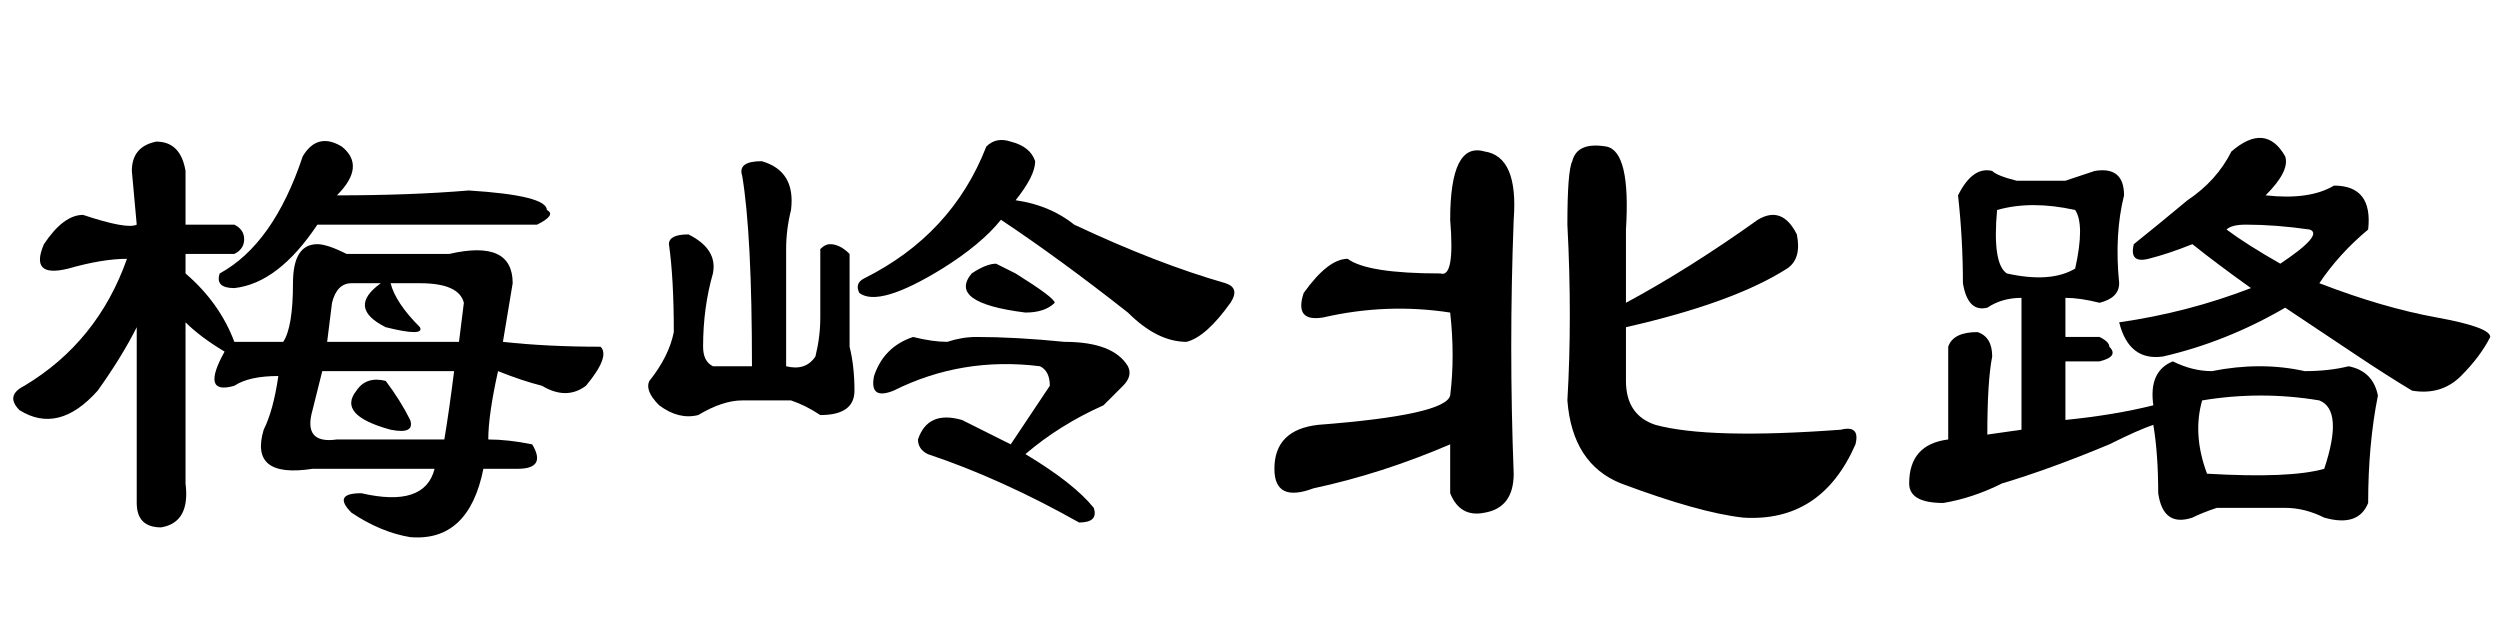 <?xml version='1.0' encoding='UTF-8'?>
<!-- This file was generated by dvisvgm 2.3.5 -->
<svg height='10.5pt' version='1.1' viewBox='-72 -74.051 42 10.5' width='42pt' xmlns='http://www.w3.org/2000/svg' xmlns:xlink='http://www.w3.org/1999/xlink'>
<defs>
<path d='M3.363 -5.332Q3.363 -6.645 3.937 -6.48Q4.512 -6.398 4.43 -5.332Q4.348 -3.199 4.43 -1.066Q4.43 -0.492 3.937 -0.41Q3.527 -0.328 3.363 -0.738V-1.559Q2.215 -1.066 1.066 -0.82Q0.41 -0.574 0.41 -1.148Q0.41 -1.805 1.148 -1.887Q3.281 -2.051 3.363 -2.379Q3.445 -3.035 3.363 -3.773Q2.297 -3.937 1.23 -3.691Q0.738 -3.609 0.902 -4.102Q1.312 -4.676 1.641 -4.676Q1.969 -4.43 3.199 -4.43Q3.445 -4.348 3.363 -5.332ZM5.414 -6.316Q5.496 -6.645 5.988 -6.562Q6.398 -6.48 6.316 -5.168V-3.937Q7.383 -4.512 8.531 -5.332Q8.941 -5.578 9.187 -5.086Q9.27 -4.676 9.023 -4.512Q8.121 -3.937 6.316 -3.527V-2.625Q6.316 -2.051 6.809 -1.887Q7.711 -1.641 9.926 -1.805Q10.254 -1.887 10.172 -1.559Q9.598 -0.246 8.285 -0.328Q7.547 -0.41 6.234 -0.902Q5.414 -1.23 5.332 -2.297Q5.414 -3.691 5.332 -5.25Q5.332 -6.152 5.414 -6.316Z' id='g0-2119'/>
<path d='M2.297 -6.316Q2.871 -6.152 2.789 -5.496Q2.707 -5.168 2.707 -4.84V-2.871Q3.035 -2.789 3.199 -3.035Q3.281 -3.363 3.281 -3.691V-4.84Q3.363 -4.922 3.445 -4.922Q3.609 -4.922 3.773 -4.758V-3.199Q3.855 -2.871 3.855 -2.461T3.281 -2.051Q3.035 -2.215 2.789 -2.297H1.969Q1.641 -2.297 1.23 -2.051Q0.902 -1.969 0.574 -2.215Q0.328 -2.461 0.41 -2.625Q0.738 -3.035 0.82 -3.445Q0.82 -4.348 0.738 -4.922Q0.738 -5.086 1.066 -5.086Q1.559 -4.84 1.477 -4.43Q1.312 -3.855 1.312 -3.199Q1.312 -2.953 1.477 -2.871H2.133Q2.133 -5.086 1.969 -6.07Q1.887 -6.316 2.297 -6.316ZM6.234 -4.594Q6.398 -4.512 6.562 -4.43Q7.219 -4.02 7.219 -3.937Q7.055 -3.773 6.727 -3.773Q5.414 -3.937 5.824 -4.43Q6.07 -4.594 6.234 -4.594ZM6.48 -6.645Q6.809 -6.562 6.891 -6.316Q6.891 -6.07 6.562 -5.66Q7.137 -5.578 7.547 -5.25Q8.941 -4.594 10.09 -4.266Q10.336 -4.184 10.172 -3.937Q9.762 -3.363 9.434 -3.281Q8.941 -3.281 8.449 -3.773Q7.301 -4.676 6.316 -5.332Q5.988 -4.922 5.332 -4.512Q4.266 -3.855 3.937 -4.102Q3.855 -4.266 4.02 -4.348Q5.496 -5.086 6.07 -6.562Q6.234 -6.727 6.48 -6.645ZM4.84 -3.363Q5.168 -3.281 5.414 -3.281Q5.66 -3.363 5.906 -3.363Q6.562 -3.363 7.383 -3.281Q8.203 -3.281 8.449 -2.871Q8.531 -2.707 8.367 -2.543T8.039 -2.215Q7.301 -1.887 6.727 -1.395Q7.547 -0.902 7.875 -0.492Q7.957 -0.246 7.629 -0.246Q6.316 -0.984 5.086 -1.395Q4.922 -1.477 4.922 -1.641Q5.086 -2.133 5.66 -1.969Q6.152 -1.723 6.48 -1.559Q6.809 -2.051 7.137 -2.543Q7.137 -2.789 6.973 -2.871Q5.66 -3.035 4.512 -2.461Q4.102 -2.297 4.184 -2.707Q4.348 -3.199 4.84 -3.363Z' id='g0-4573'/>
<path d='M8.121 -1.148Q7.875 0.082 6.891 0Q6.398 -0.082 5.906 -0.41Q5.578 -0.738 6.07 -0.738Q7.137 -0.492 7.301 -1.148H5.25Q4.184 -0.984 4.43 -1.805Q4.594 -2.133 4.676 -2.707Q4.184 -2.707 3.937 -2.543Q3.363 -2.379 3.773 -3.117Q3.363 -3.363 3.117 -3.609V-0.902Q3.199 -0.246 2.707 -0.164Q2.297 -0.164 2.297 -0.574V-3.527Q2.051 -3.035 1.641 -2.461Q0.984 -1.723 0.328 -2.133Q0.082 -2.379 0.41 -2.543Q1.641 -3.281 2.133 -4.676Q1.723 -4.676 1.148 -4.512Q0.492 -4.348 0.738 -4.922Q1.066 -5.414 1.395 -5.414Q2.133 -5.168 2.297 -5.25L2.215 -6.152Q2.215 -6.562 2.625 -6.645Q3.035 -6.645 3.117 -6.152V-5.25H3.937Q4.102 -5.168 4.102 -5.004T3.937 -4.758H3.117V-4.43Q3.691 -3.937 3.937 -3.281H4.758Q4.922 -3.527 4.922 -4.266Q4.922 -4.922 5.332 -4.922Q5.496 -4.922 5.824 -4.758H7.547Q8.613 -5.004 8.613 -4.266Q8.531 -3.773 8.449 -3.281Q9.187 -3.199 10.09 -3.199Q10.254 -3.035 9.844 -2.543Q9.516 -2.297 9.105 -2.543Q8.777 -2.625 8.367 -2.789Q8.203 -2.051 8.203 -1.641Q8.531 -1.641 8.941 -1.559Q9.187 -1.148 8.695 -1.148H8.121ZM7.465 -1.641Q7.547 -2.133 7.629 -2.789H5.414L5.25 -2.133Q5.086 -1.559 5.66 -1.641H7.465ZM5.496 -3.281H7.711L7.793 -3.937Q7.711 -4.266 7.055 -4.266H6.562Q6.645 -3.937 7.055 -3.527Q7.137 -3.363 6.48 -3.527Q5.824 -3.855 6.398 -4.266H5.906Q5.66 -4.266 5.578 -3.937L5.496 -3.281ZM5.742 -6.562Q6.152 -6.234 5.66 -5.742Q6.891 -5.742 7.875 -5.824Q9.187 -5.742 9.187 -5.496Q9.352 -5.414 9.023 -5.25H5.332Q4.676 -4.266 3.937 -4.184Q3.609 -4.184 3.691 -4.43Q4.594 -4.922 5.086 -6.398Q5.332 -6.809 5.742 -6.562ZM6.48 -2.625Q6.727 -2.297 6.891 -1.969Q6.973 -1.723 6.562 -1.805Q5.66 -2.051 5.988 -2.461Q6.152 -2.707 6.48 -2.625Z' id='g0-7605'/>
<path d='M5.988 -6.48Q6.562 -6.973 6.891 -6.398Q6.973 -6.152 6.562 -5.742Q7.301 -5.66 7.711 -5.906Q8.367 -5.906 8.285 -5.168Q7.793 -4.758 7.465 -4.266Q8.531 -3.855 9.434 -3.691T10.336 -3.363Q10.172 -3.035 9.844 -2.707T9.023 -2.461Q8.613 -2.707 8.121 -3.035T6.891 -3.855Q5.906 -3.281 4.84 -3.035Q4.266 -2.953 4.102 -3.609Q5.25 -3.773 6.316 -4.184Q5.742 -4.594 5.332 -4.922Q4.922 -4.758 4.594 -4.676T4.348 -4.922Q4.758 -5.25 5.25 -5.66Q5.742 -5.988 5.988 -6.48ZM6.809 -4.594Q7.547 -5.086 7.301 -5.168Q6.727 -5.25 6.234 -5.25Q5.988 -5.25 5.906 -5.168Q6.234 -4.922 6.809 -4.594ZM3.199 -5.988Q3.445 -6.07 3.691 -6.152Q4.184 -6.234 4.184 -5.742Q4.02 -5.086 4.102 -4.266Q4.102 -4.02 3.773 -3.937Q3.445 -4.02 3.199 -4.02V-3.363H3.773Q3.937 -3.281 3.937 -3.199Q4.102 -3.035 3.773 -2.953H3.199V-1.969Q4.02 -2.051 4.676 -2.215Q4.594 -2.789 5.004 -2.953Q5.332 -2.789 5.66 -2.789Q6.48 -2.953 7.219 -2.789Q7.629 -2.789 7.957 -2.871Q8.367 -2.789 8.449 -2.379Q8.285 -1.559 8.285 -0.574Q8.121 -0.164 7.547 -0.328Q7.219 -0.492 6.891 -0.492Q6.316 -0.492 5.742 -0.492Q5.496 -0.41 5.332 -0.328Q4.84 -0.164 4.758 -0.738Q4.758 -1.395 4.676 -1.887Q4.43 -1.805 3.937 -1.559Q2.953 -1.148 2.133 -0.902Q1.641 -0.656 1.148 -0.574Q0.574 -0.574 0.574 -0.902Q0.574 -1.559 1.23 -1.641V-3.199Q1.312 -3.445 1.723 -3.445Q1.969 -3.363 1.969 -3.035Q1.887 -2.625 1.887 -1.723L2.461 -1.805V-4.02Q2.133 -4.02 1.887 -3.855Q1.559 -3.773 1.477 -4.266Q1.477 -5.004 1.395 -5.742Q1.641 -6.234 1.969 -6.152Q2.051 -6.07 2.379 -5.988H3.199ZM3.363 -5.496Q2.625 -5.66 2.051 -5.496Q1.969 -4.594 2.215 -4.43Q2.953 -4.266 3.363 -4.512Q3.527 -5.25 3.363 -5.496ZM7.465 -2.297Q6.48 -2.461 5.496 -2.297Q5.332 -1.723 5.578 -1.066Q6.973 -0.984 7.547 -1.148Q7.875 -2.133 7.465 -2.297Z' id='g0-17183'/>
</defs>
<g id='page1'>
<use x='-72' xlink:href='#g0-7605' y='-65.027'/>
<use x='-61.5' xlink:href='#g0-4573' y='-65.027'/>
<use x='-51' xlink:href='#g0-2119' y='-65.027'/>
<use x='-40.5' xlink:href='#g0-17183' y='-65.027'/>
</g>
</svg>
